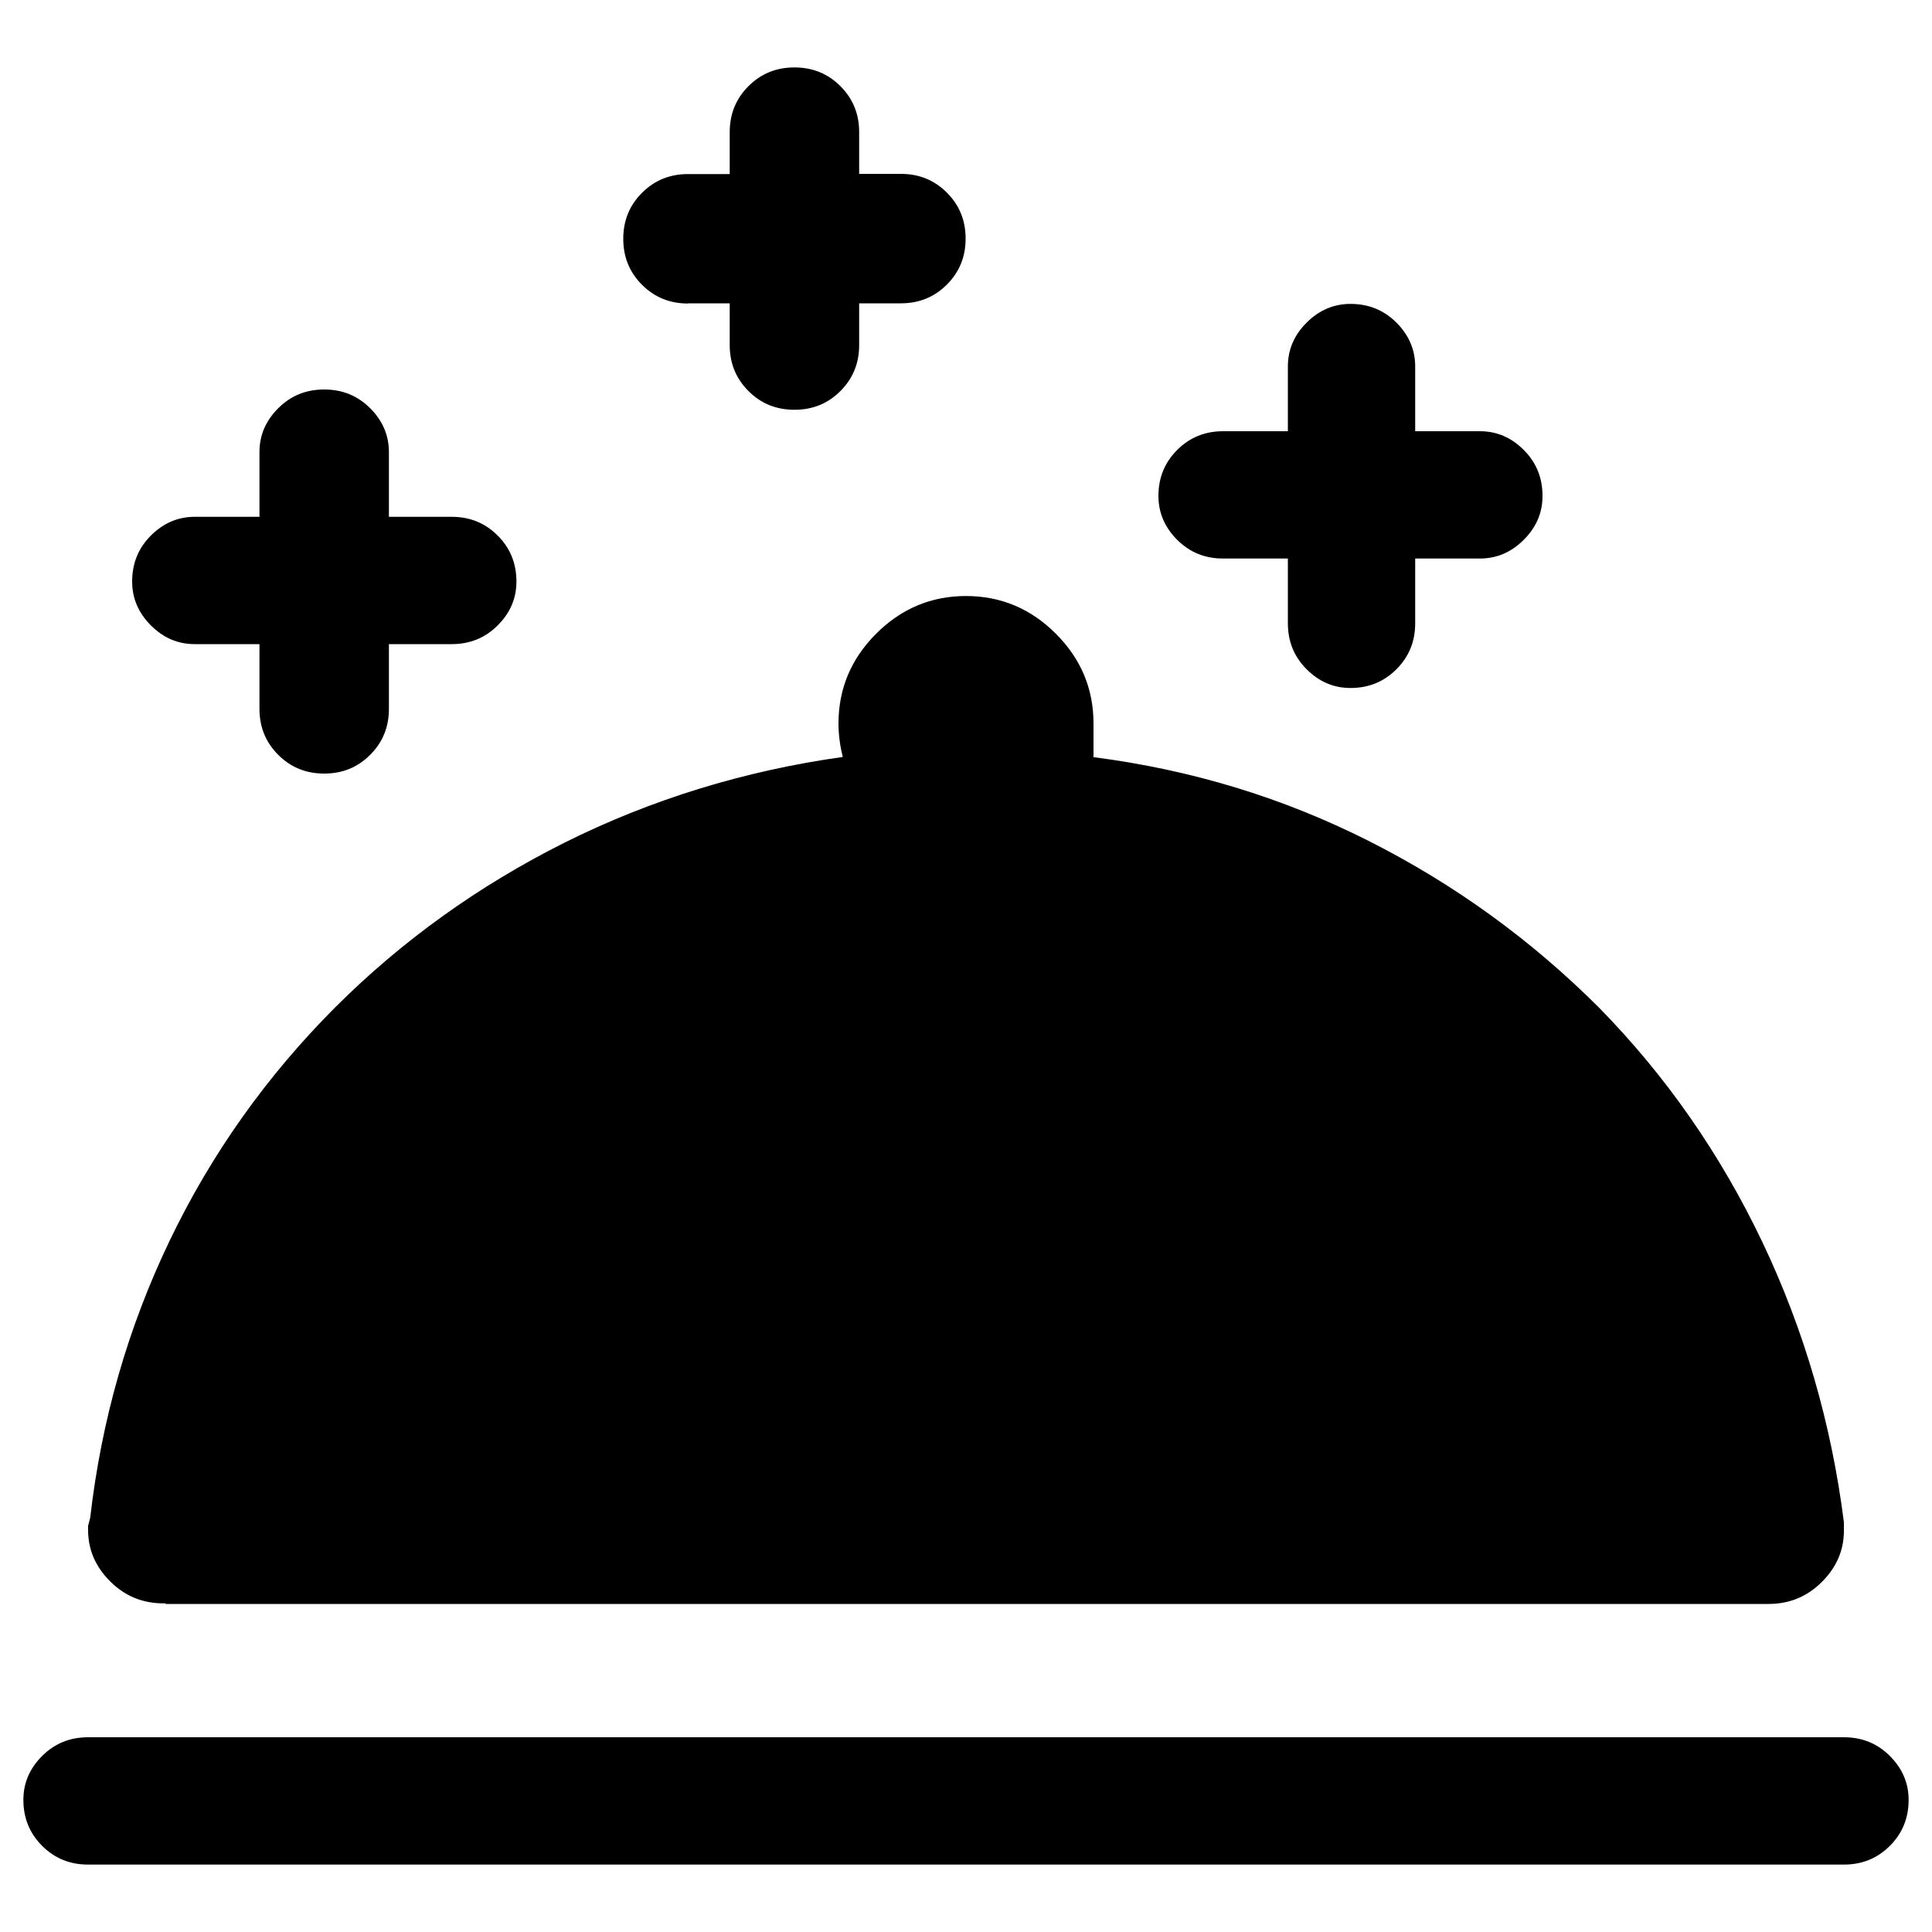 <?xml version="1.0" encoding="utf-8"?>
<!-- Generator: Adobe Illustrator 23.0.1, SVG Export Plug-In . SVG Version: 6.00 Build 0)  -->
<svg version="1.1" id="Layer_1" xmlns="http://www.w3.org/2000/svg" xmlns:xlink="http://www.w3.org/1999/xlink" x="0px" y="0px"
	 viewBox="0 0 1000 1000" style="enable-background:new 0 0 1000 1000;" xml:space="preserve">
<path d="M356.1,157.1c-9.4,0-17.3-3.2-23.8-9.7s-9.7-14.4-9.7-23.8s3.2-17.3,9.7-23.8s14.4-9.7,23.8-9.7h21.6V68.4
	c0-9.4,3.2-17.3,9.7-23.8s14.4-9.7,23.8-9.7c9.4,0,17.3,3.2,23.8,9.7s9.7,14.4,9.7,23.8V90h21.6c9.4,0,17.3,3.2,23.8,9.7
	s9.7,14.4,9.7,23.8s-3.2,17.3-9.7,23.8s-14.4,9.7-23.8,9.7h-21.6v21.6c0,9.4-3.2,17.3-9.7,23.8s-14.4,9.7-23.8,9.7
	c-9.4,0-17.3-3.2-23.8-9.7s-9.7-14.4-9.7-23.8v-21.6H356.1z M633.1,289.1c-9.4,0-17.3-3.2-23.8-9.7c-6.5-6.5-9.7-14.1-9.7-22.7
	c0-9.4,3.2-17.3,9.7-23.8c6.5-6.5,14.4-9.7,23.8-9.7h33.5v-33.5c0-8.7,3.2-16.2,9.7-22.7c6.5-6.5,14.1-9.7,22.7-9.7
	c9.4,0,17.3,3.2,23.8,9.7c6.5,6.5,9.7,14.1,9.7,22.7v33.5h33.5c8.7,0,16.2,3.2,22.7,9.7c6.5,6.5,9.7,14.4,9.7,23.8
	c0,8.7-3.2,16.2-9.7,22.7c-6.5,6.5-14.1,9.7-22.7,9.7h-33.5v33.5c0,9.4-3.2,17.3-9.7,23.8c-6.5,6.5-14.4,9.7-23.8,9.7
	c-8.7,0-16.2-3.2-22.7-9.7c-6.5-6.5-9.7-14.4-9.7-23.8v-33.5H633.1z M100.8,333.4c-8.7,0-16.2-3.2-22.7-9.7s-9.7-14.1-9.7-22.7
	c0-9.4,3.2-17.3,9.7-23.8s14.1-9.7,22.7-9.7h33.5v-33.5c0-8.7,3.2-16.2,9.7-22.7s14.4-9.7,23.8-9.7s17.3,3.2,23.8,9.7
	c6.5,6.5,9.7,14.1,9.7,22.7v33.5h32.5c9.4,0,17.3,3.2,23.8,9.7c6.5,6.5,9.7,14.4,9.7,23.8c0,8.7-3.2,16.2-9.7,22.7
	c-6.5,6.5-14.4,9.7-23.8,9.7h-32.5v33.5c0,9.4-3.2,17.3-9.7,23.8c-6.5,6.5-14.4,9.7-23.8,9.7s-17.3-3.2-23.8-9.7s-9.7-14.4-9.7-23.8
	v-33.5H100.8z M85.7,829.9L85.7,829.9h-1.1c-10.8,0-20-3.8-27.6-11.4c-7.6-7.6-11.4-16.4-11.4-26.5v-2.2l1.1-4.3
	c5.8-50.5,19.5-98.3,41.1-143.3S138,557,173.3,521.6c34.6-34.6,74.3-63.1,119-85.5C337,413.8,385,399,436.2,391.8
	c-1.4-5.8-2.2-11.5-2.2-17.3c0-18,6.5-33.5,19.5-46.5s28.5-19.5,46.5-19.5c18,0,33.5,6.5,46.5,19.5s19.5,28.5,19.5,46.5v8.7v8.7
	c50.5,6.5,97.9,20.9,142.3,43.3c44.4,22.4,84.2,51.2,119.5,86.5c34.6,35.3,62.7,75.7,84.4,121.2c21.6,45.4,35.7,93.8,42.2,145v2.2
	v2.2c0,10.1-3.8,18.9-11.4,26.5c-7.6,7.6-16.8,11.4-27.6,11.4l0,0h-1.1H85.7z M954.4,899.2c9.4,0,17.3,3.2,23.8,9.7
	c6.5,6.5,9.7,14.1,9.7,22.7c0,9.4-3.2,17.3-9.7,23.8c-6.5,6.5-14.4,9.7-23.8,9.7H45.6c-9.4,0-17.3-3.2-23.8-9.7
	c-6.5-6.5-9.7-14.4-9.7-23.8c0-8.7,3.2-16.2,9.7-22.7c6.5-6.5,14.4-9.7,23.8-9.7H954.4z"/>
</svg>
